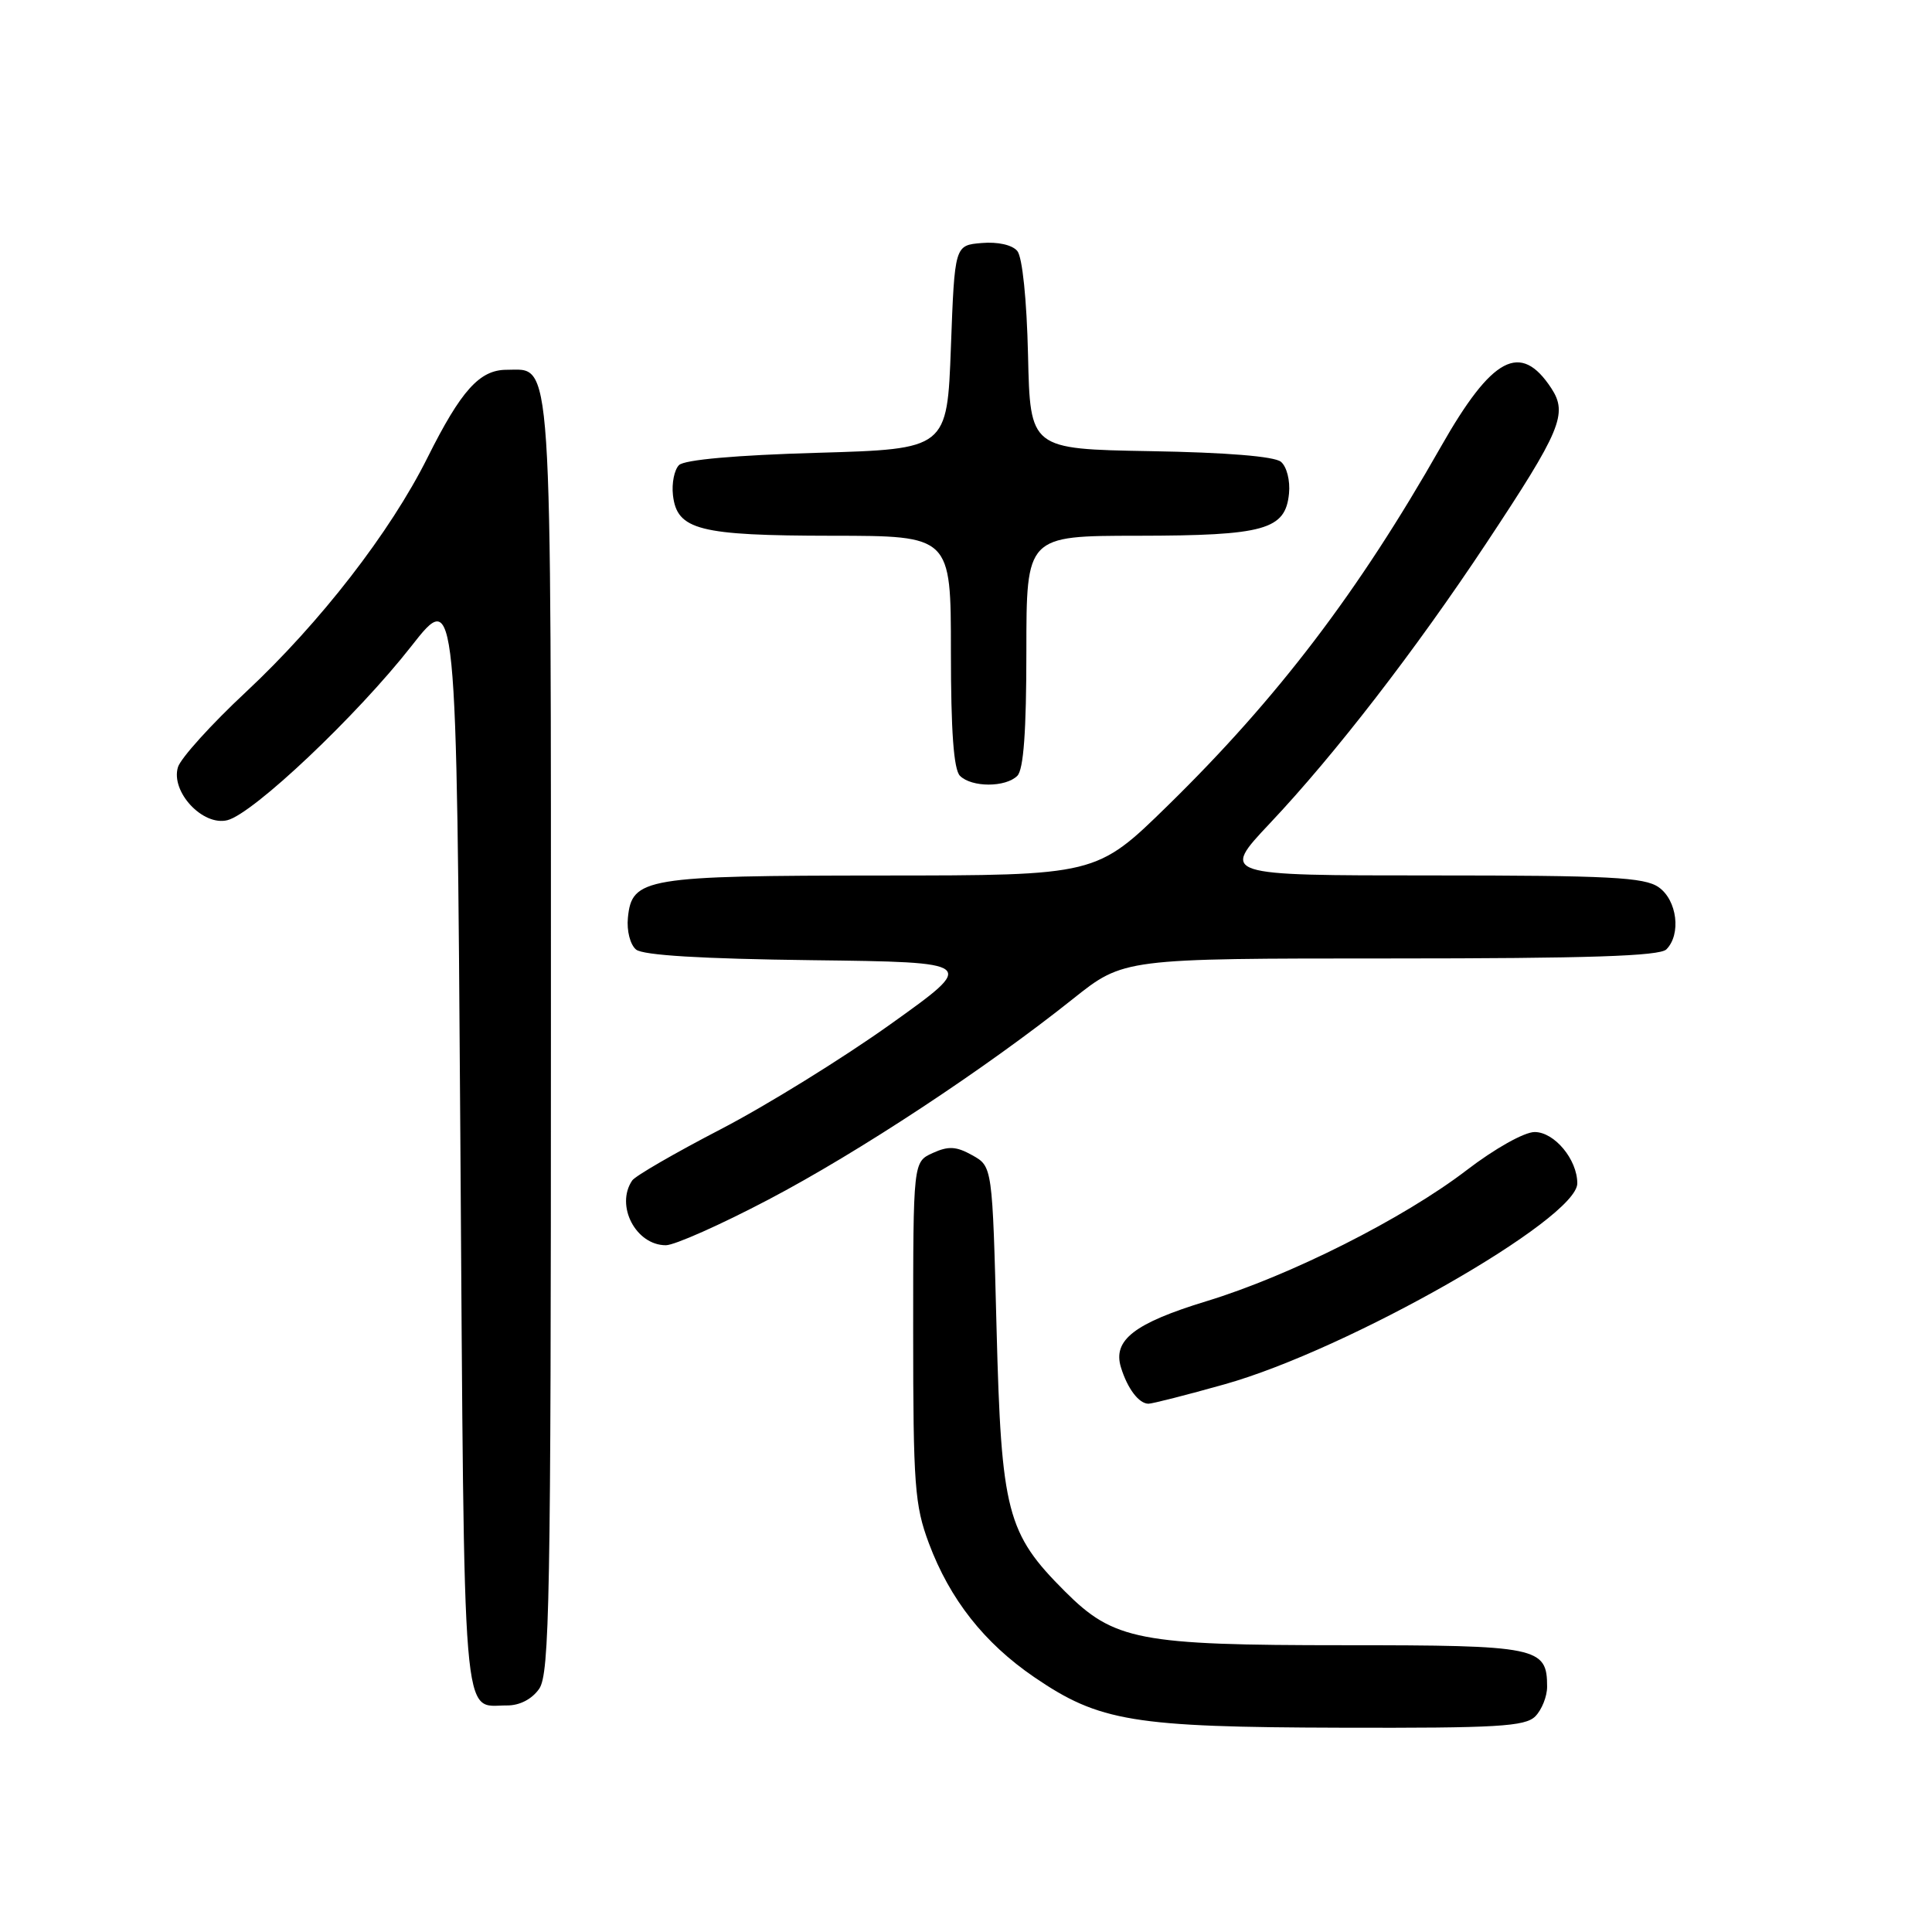 <?xml version="1.0" encoding="UTF-8" standalone="no"?>
<!DOCTYPE svg PUBLIC "-//W3C//DTD SVG 1.1//EN" "http://www.w3.org/Graphics/SVG/1.1/DTD/svg11.dtd" >
<svg xmlns="http://www.w3.org/2000/svg" xmlns:xlink="http://www.w3.org/1999/xlink" version="1.1" viewBox="0 0 256 256">
 <g >
 <path fill="currentColor"
d=" M 203.43 227.43 C 204.29 226.56 205.00 224.80 205.00 223.50 C 205.00 218.24 203.83 218.00 178.11 218.00 C 150.89 218.00 147.60 217.36 141.10 210.86 C 133.41 203.17 132.68 200.37 132.05 176.06 C 131.50 154.57 131.50 154.57 128.84 153.08 C 126.71 151.89 125.68 151.83 123.59 152.78 C 121.00 153.96 121.00 153.96 121.00 176.44 C 121.00 196.78 121.20 199.46 123.08 204.49 C 125.86 211.92 130.41 217.70 137.04 222.23 C 145.66 228.12 150.14 228.86 177.68 228.93 C 198.39 228.99 202.08 228.77 203.43 227.43 Z  M 71.44 223.78 C 72.82 221.81 73.00 211.96 73.00 137.50 C 73.00 45.12 73.26 49.00 67.12 49.00 C 63.56 49.00 61.10 51.73 56.66 60.61 C 51.73 70.50 42.43 82.50 32.57 91.71 C 27.98 95.99 23.94 100.47 23.58 101.65 C 22.59 104.91 26.87 109.50 30.13 108.68 C 33.56 107.82 47.29 94.83 54.50 85.63 C 60.50 77.97 60.50 77.97 61.00 151.02 C 61.55 230.74 61.15 225.95 67.19 225.98 C 68.86 225.99 70.48 225.15 71.44 223.78 Z  M 162.29 183.42 C 178.65 178.82 209.00 161.52 209.00 156.80 C 209.00 153.64 205.97 150.00 203.35 150.00 C 201.98 150.00 198.07 152.19 194.33 155.06 C 185.96 161.47 170.92 169.05 159.85 172.42 C 150.32 175.33 147.42 177.57 148.53 181.18 C 149.39 183.99 150.91 186.00 152.18 186.00 C 152.69 186.00 157.24 184.84 162.29 183.42 Z  M 101.83 158.95 C 113.81 152.66 130.61 141.58 142.17 132.36 C 148.89 127.00 148.89 127.00 184.25 127.00 C 210.41 127.00 219.91 126.69 220.80 125.80 C 222.79 123.81 222.23 119.27 219.78 117.56 C 217.89 116.24 213.29 116.00 189.66 116.00 C 161.76 116.00 161.76 116.00 168.28 109.08 C 176.86 99.99 187.50 86.22 196.93 72.00 C 206.83 57.06 207.77 54.83 205.56 51.45 C 201.49 45.24 197.72 47.24 190.94 59.17 C 180.01 78.42 169.29 92.50 154.73 106.75 C 145.27 116.00 145.27 116.00 116.88 116.01 C 85.46 116.03 83.72 116.32 83.20 121.61 C 83.03 123.33 83.50 125.17 84.28 125.82 C 85.20 126.58 92.96 127.05 107.58 127.23 C 129.50 127.50 129.50 127.50 118.00 135.71 C 111.67 140.23 101.55 146.49 95.50 149.63 C 89.45 152.77 84.17 155.82 83.77 156.42 C 81.51 159.74 84.25 165.00 88.23 165.00 C 89.38 165.00 95.50 162.28 101.83 158.95 Z  M 134.80 102.80 C 135.63 101.97 136.00 96.87 136.00 86.30 C 136.00 71.00 136.00 71.00 150.75 70.99 C 167.57 70.97 170.33 70.20 170.80 65.39 C 170.97 63.68 170.50 61.83 169.73 61.19 C 168.87 60.47 162.48 59.95 152.43 59.78 C 136.50 59.50 136.50 59.50 136.22 47.06 C 136.05 39.69 135.47 34.07 134.80 33.26 C 134.13 32.45 132.22 32.02 130.09 32.20 C 126.50 32.50 126.50 32.50 126.00 46.00 C 125.50 59.50 125.50 59.50 108.30 60.00 C 97.50 60.31 90.67 60.92 89.97 61.63 C 89.35 62.25 88.99 64.04 89.17 65.61 C 89.70 70.23 92.61 70.97 110.25 70.99 C 126.00 71.00 126.00 71.00 126.00 86.30 C 126.00 96.87 126.37 101.97 127.20 102.80 C 128.75 104.35 133.25 104.35 134.80 102.80 Z "/>
</g>
</svg>